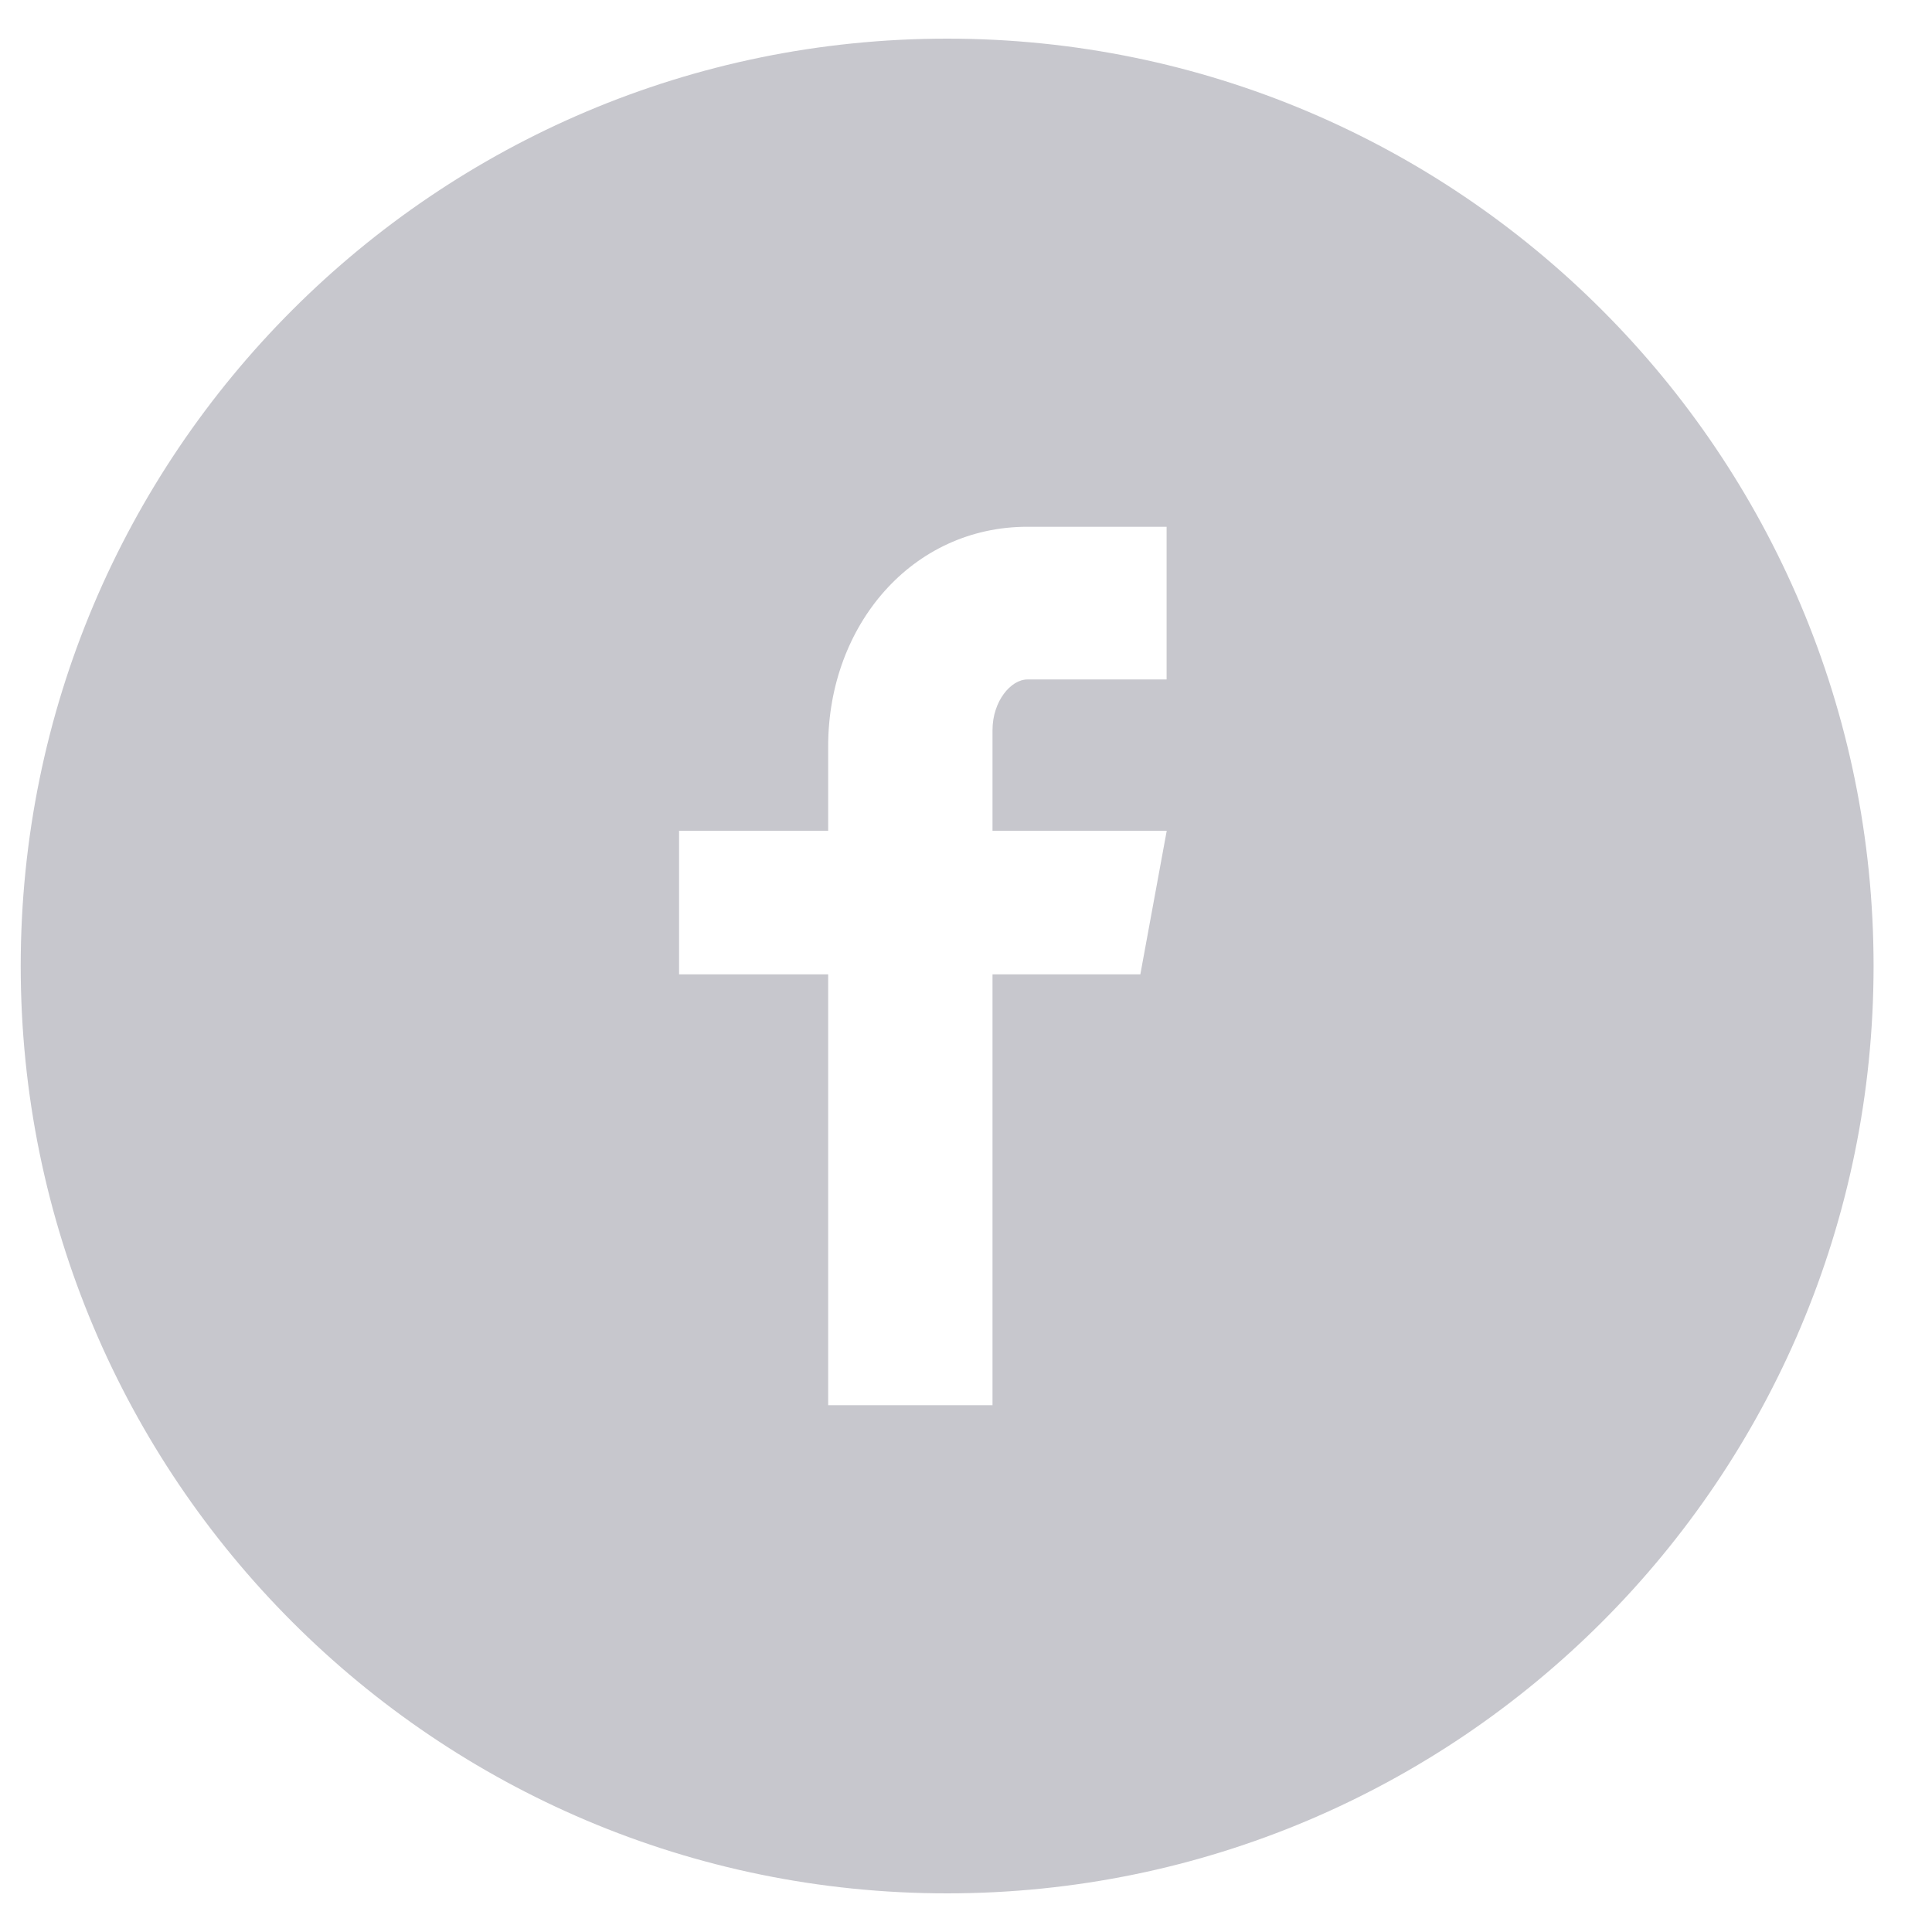 <?xml version="1.0" encoding="UTF-8"?>
<svg width="29px" height="29px" viewBox="0 0 29 29" version="1.1" xmlns="http://www.w3.org/2000/svg" xmlns:xlink="http://www.w3.org/1999/xlink">
    <!-- Generator: sketchtool 46.1 (44463) - http://www.bohemiancoding.com/sketch -->
    <title>100AD284-59E5-4A3D-9CDD-B7D559217924</title>
    <desc>Created with sketchtool.</desc>
    <defs></defs>
    <g id="Page-1" stroke="none" stroke-width="1" fill="none" fill-rule="evenodd">
        <g id="Sidemenu_v2_Mobile" transform="translate(-97, -555)" fill="#C7C7CD">
            <g id="Соцсети" transform="translate(47, 555)">
                <g id="Facebook_w_x2F__circle" transform="translate(49.732, 0)">
                    <path d="M14.485,0.58 C6.805,0.58 0.579,6.812 0.579,14.5 C0.579,22.188 6.805,28.42 14.485,28.42 C22.165,28.42 28.391,22.188 28.391,14.5 C28.391,6.812 22.165,0.58 14.485,0.58 L14.485,0.58 Z M17.779,10.199 L15.689,10.199 C15.441,10.199 15.166,10.526 15.166,10.959 L15.166,12.47 L17.781,12.47 L17.385,14.625 L15.166,14.625 L15.166,21.093 L12.699,21.093 L12.699,14.625 L10.461,14.625 L10.461,12.47 L12.699,12.47 L12.699,11.203 C12.699,9.384 13.959,7.907 15.689,7.907 L17.779,7.907 L17.779,10.199 L17.779,10.199 Z" id="Shape"></path>
                </g>
            </g>
        </g>
    </g>
</svg>